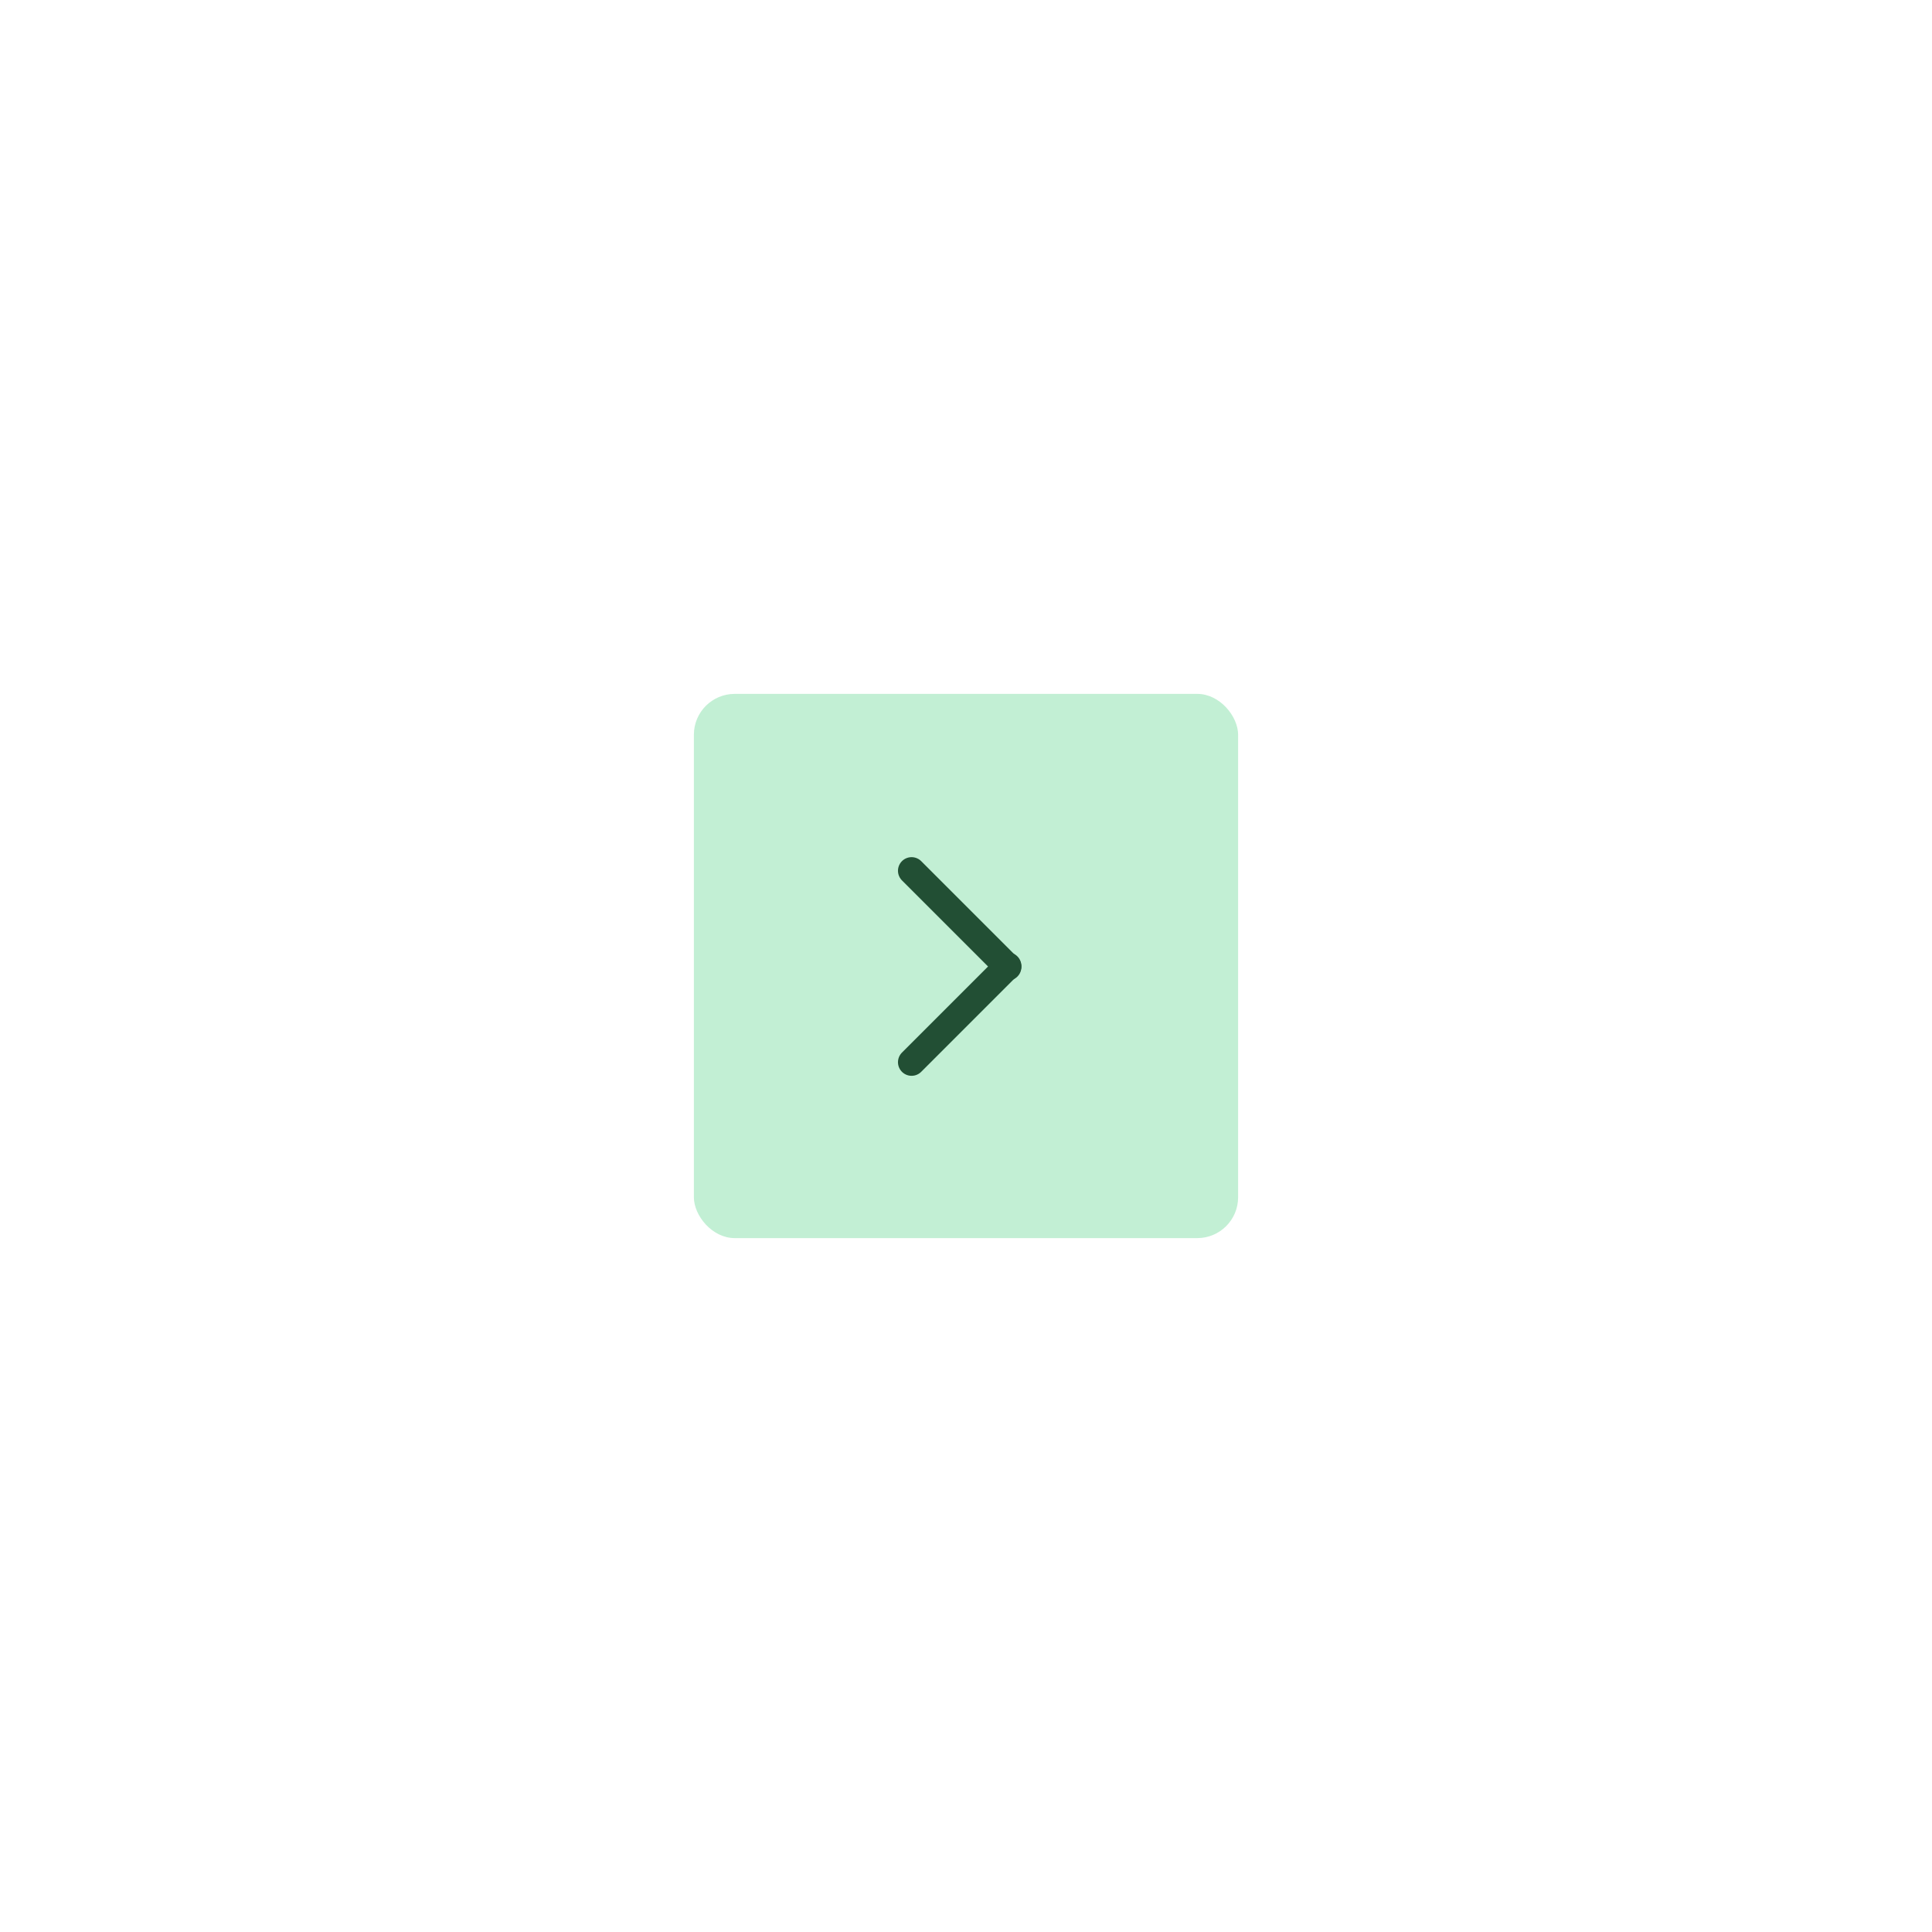 <svg width="142" height="142" viewBox="0 0 142 142" fill="none" xmlns="http://www.w3.org/2000/svg">
<g filter="url(#filter0_d_1_25)">
<rect x="51" y="44" width="40" height="40" rx="3" fill="#C2EFD4"/>
<path d="M67 57L74.071 64.071" stroke="#224F34" stroke-width="2" stroke-linecap="round"/>
<path d="M67 71.071L74.071 64" stroke="#224F34" stroke-width="2" stroke-linecap="round"/>
</g>
<defs>
<filter id="filter0_d_1_25" x="0" y="0" width="142" height="142" filterUnits="userSpaceOnUse" color-interpolation-filters="sRGB">
<feFlood flood-opacity="0" result="BackgroundImageFix"/>
<feColorMatrix in="SourceAlpha" type="matrix" values="0 0 0 0 0 0 0 0 0 0 0 0 0 0 0 0 0 0 127 0" result="hardAlpha"/>
<feOffset dy="7"/>
<feGaussianBlur stdDeviation="25.5"/>
<feComposite in2="hardAlpha" operator="out"/>
<feColorMatrix type="matrix" values="0 0 0 0 0 0 0 0 0 0 0 0 0 0 0 0 0 0 0.1 0"/>
<feBlend mode="normal" in2="BackgroundImageFix" result="effect1_dropShadow_1_25"/>
<feBlend mode="normal" in="SourceGraphic" in2="effect1_dropShadow_1_25" result="shape"/>
</filter>
</defs>
</svg>

